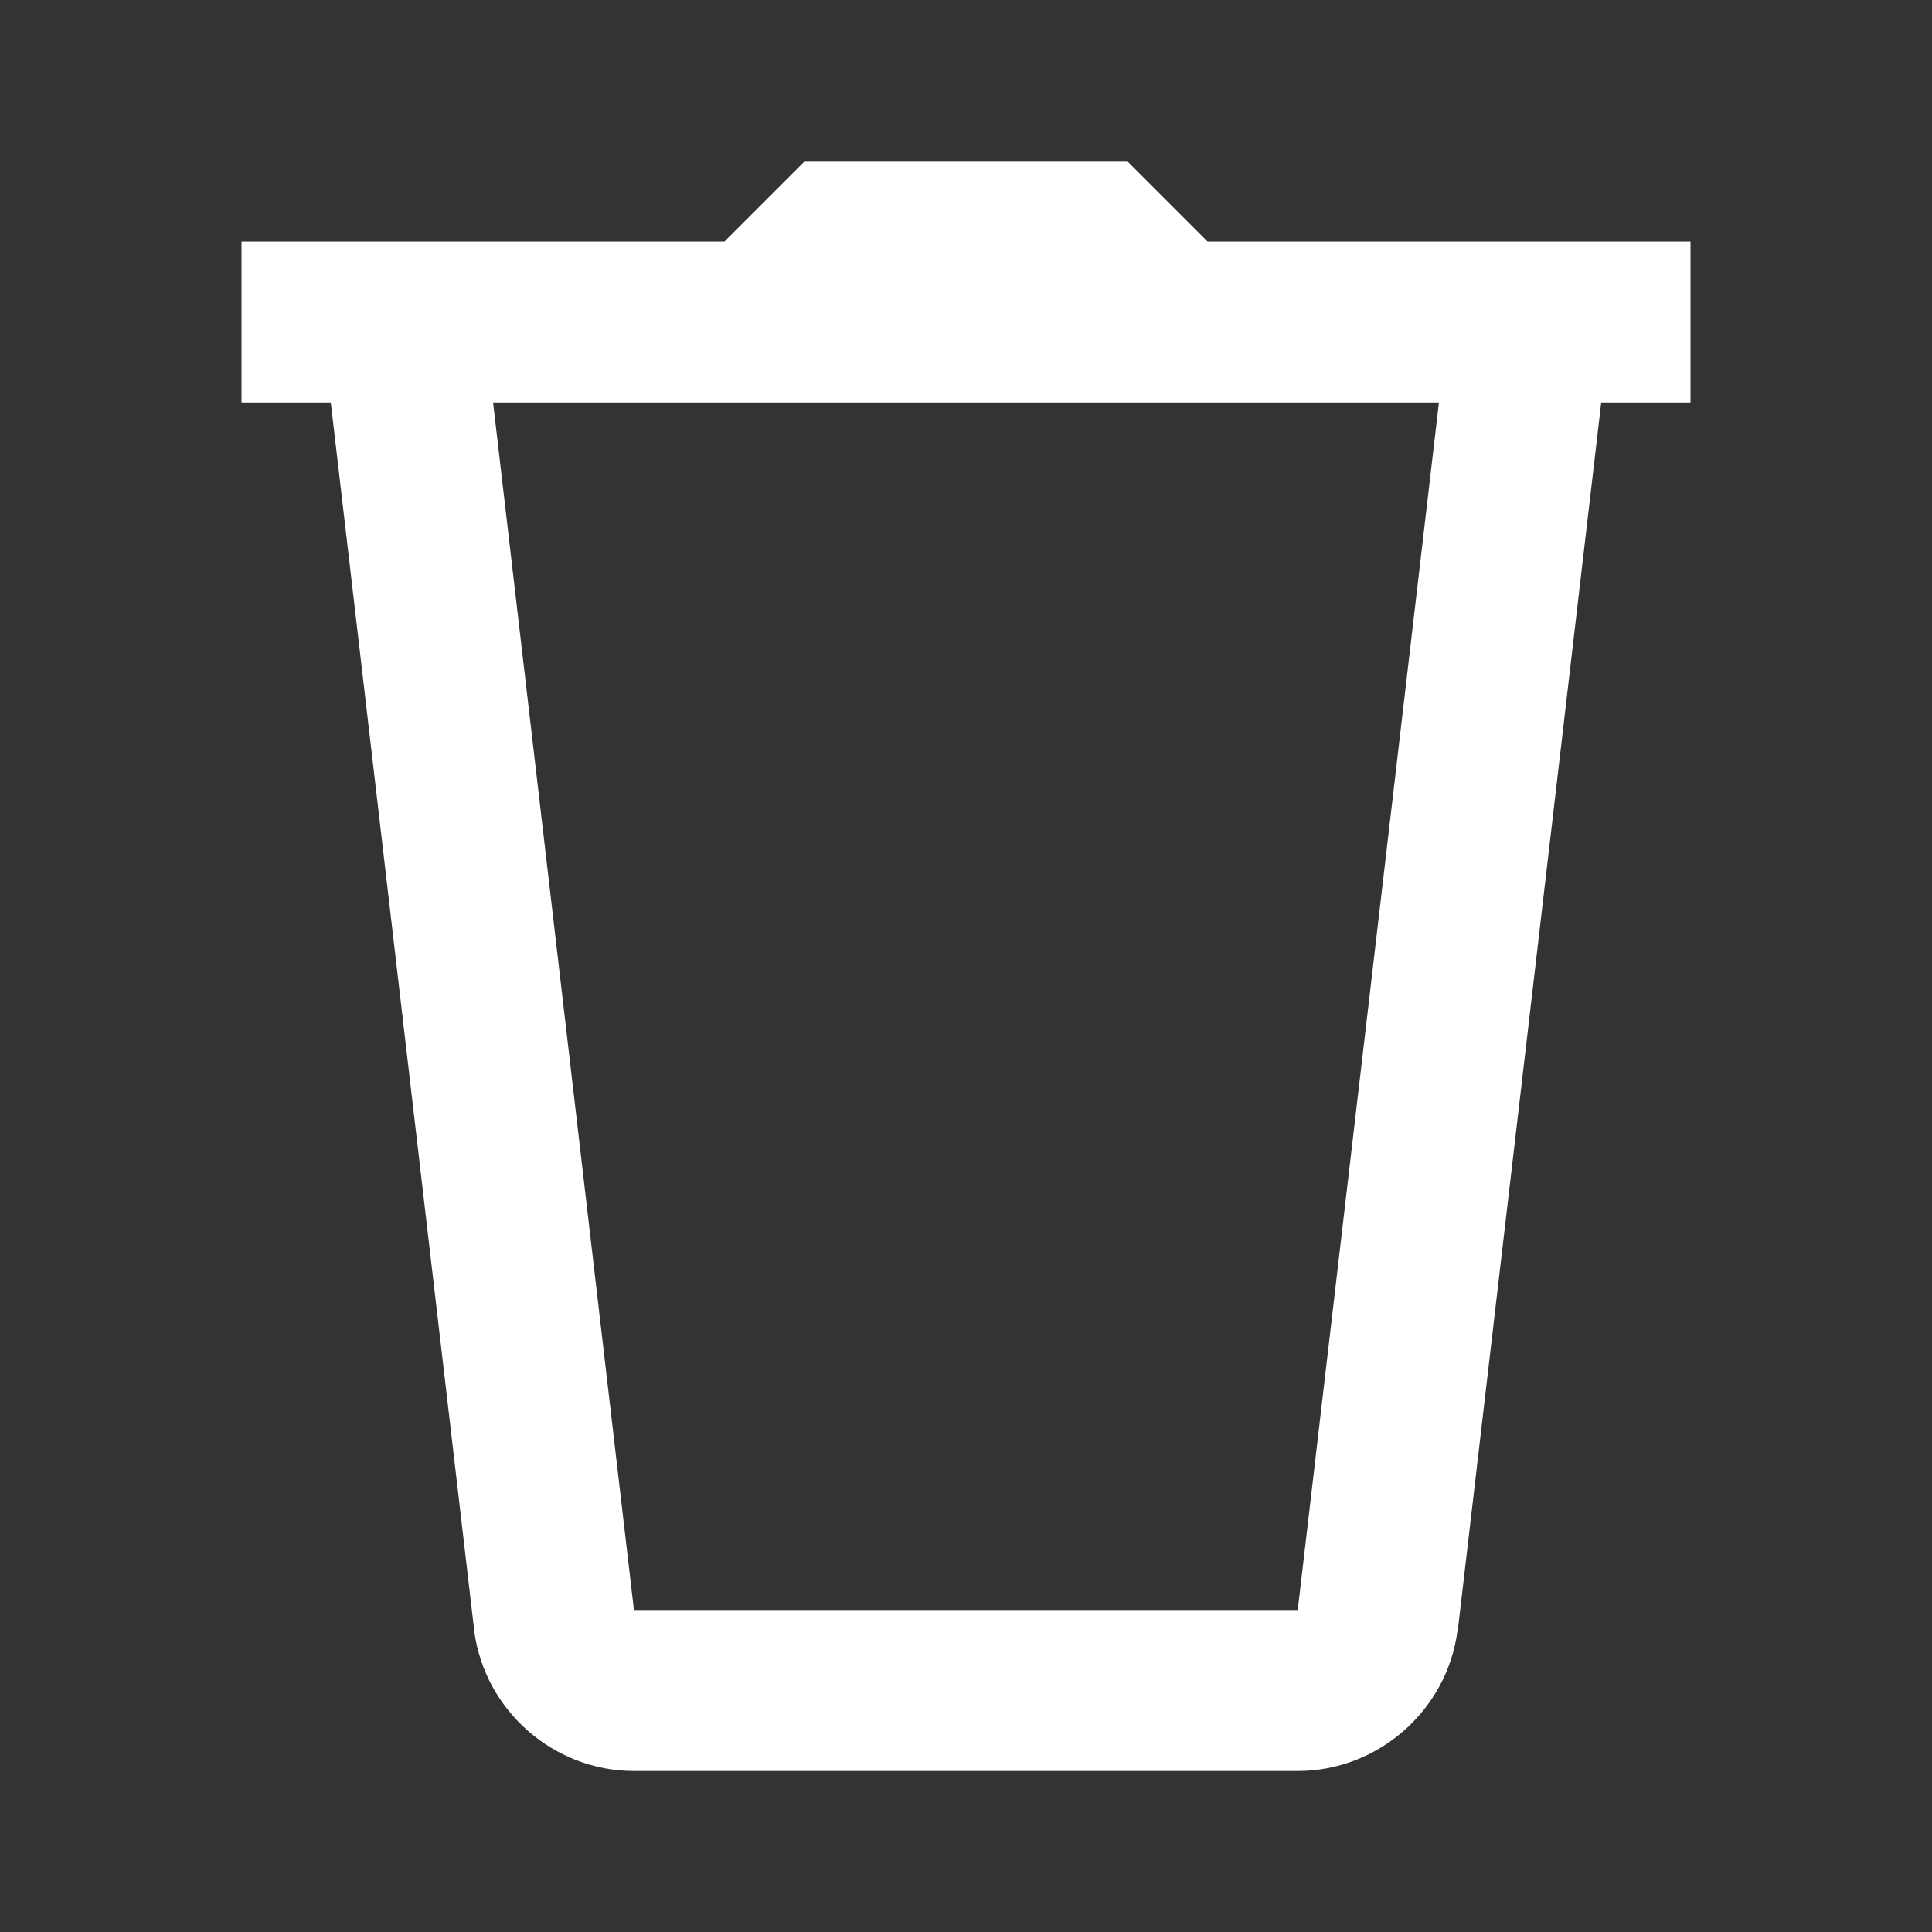 <?xml version="1.0" encoding="UTF-8"?>
<svg xmlns="http://www.w3.org/2000/svg" xmlns:xlink="http://www.w3.org/1999/xlink" viewBox="0 0 24 24" width="22px" height="22px">
<rect x="0" y="0" width="24" height="24" fill="#333333" stroke="none"/>
<g id="surface8184069">
<path style=" stroke:none;fill-rule:nonzero;fill:rgb(100%,100%,100%);fill-opacity:1;" d="M 10 2 L 9 3 L 3 3 L 3 5 L 4.109 5 L 5.891 20.254 L 5.891 20.262 C 6.023 21.25 6.879 22 7.875 22 L 16.121 22 C 17.117 22 17.973 21.25 18.105 20.262 L 18.109 20.254 L 19.891 5 L 21 5 L 21 3 L 15 3 L 14 2 Z M 6.125 5 L 17.875 5 L 16.121 20 L 7.875 20 Z M 6.125 5 "/>
</g>
</svg>
